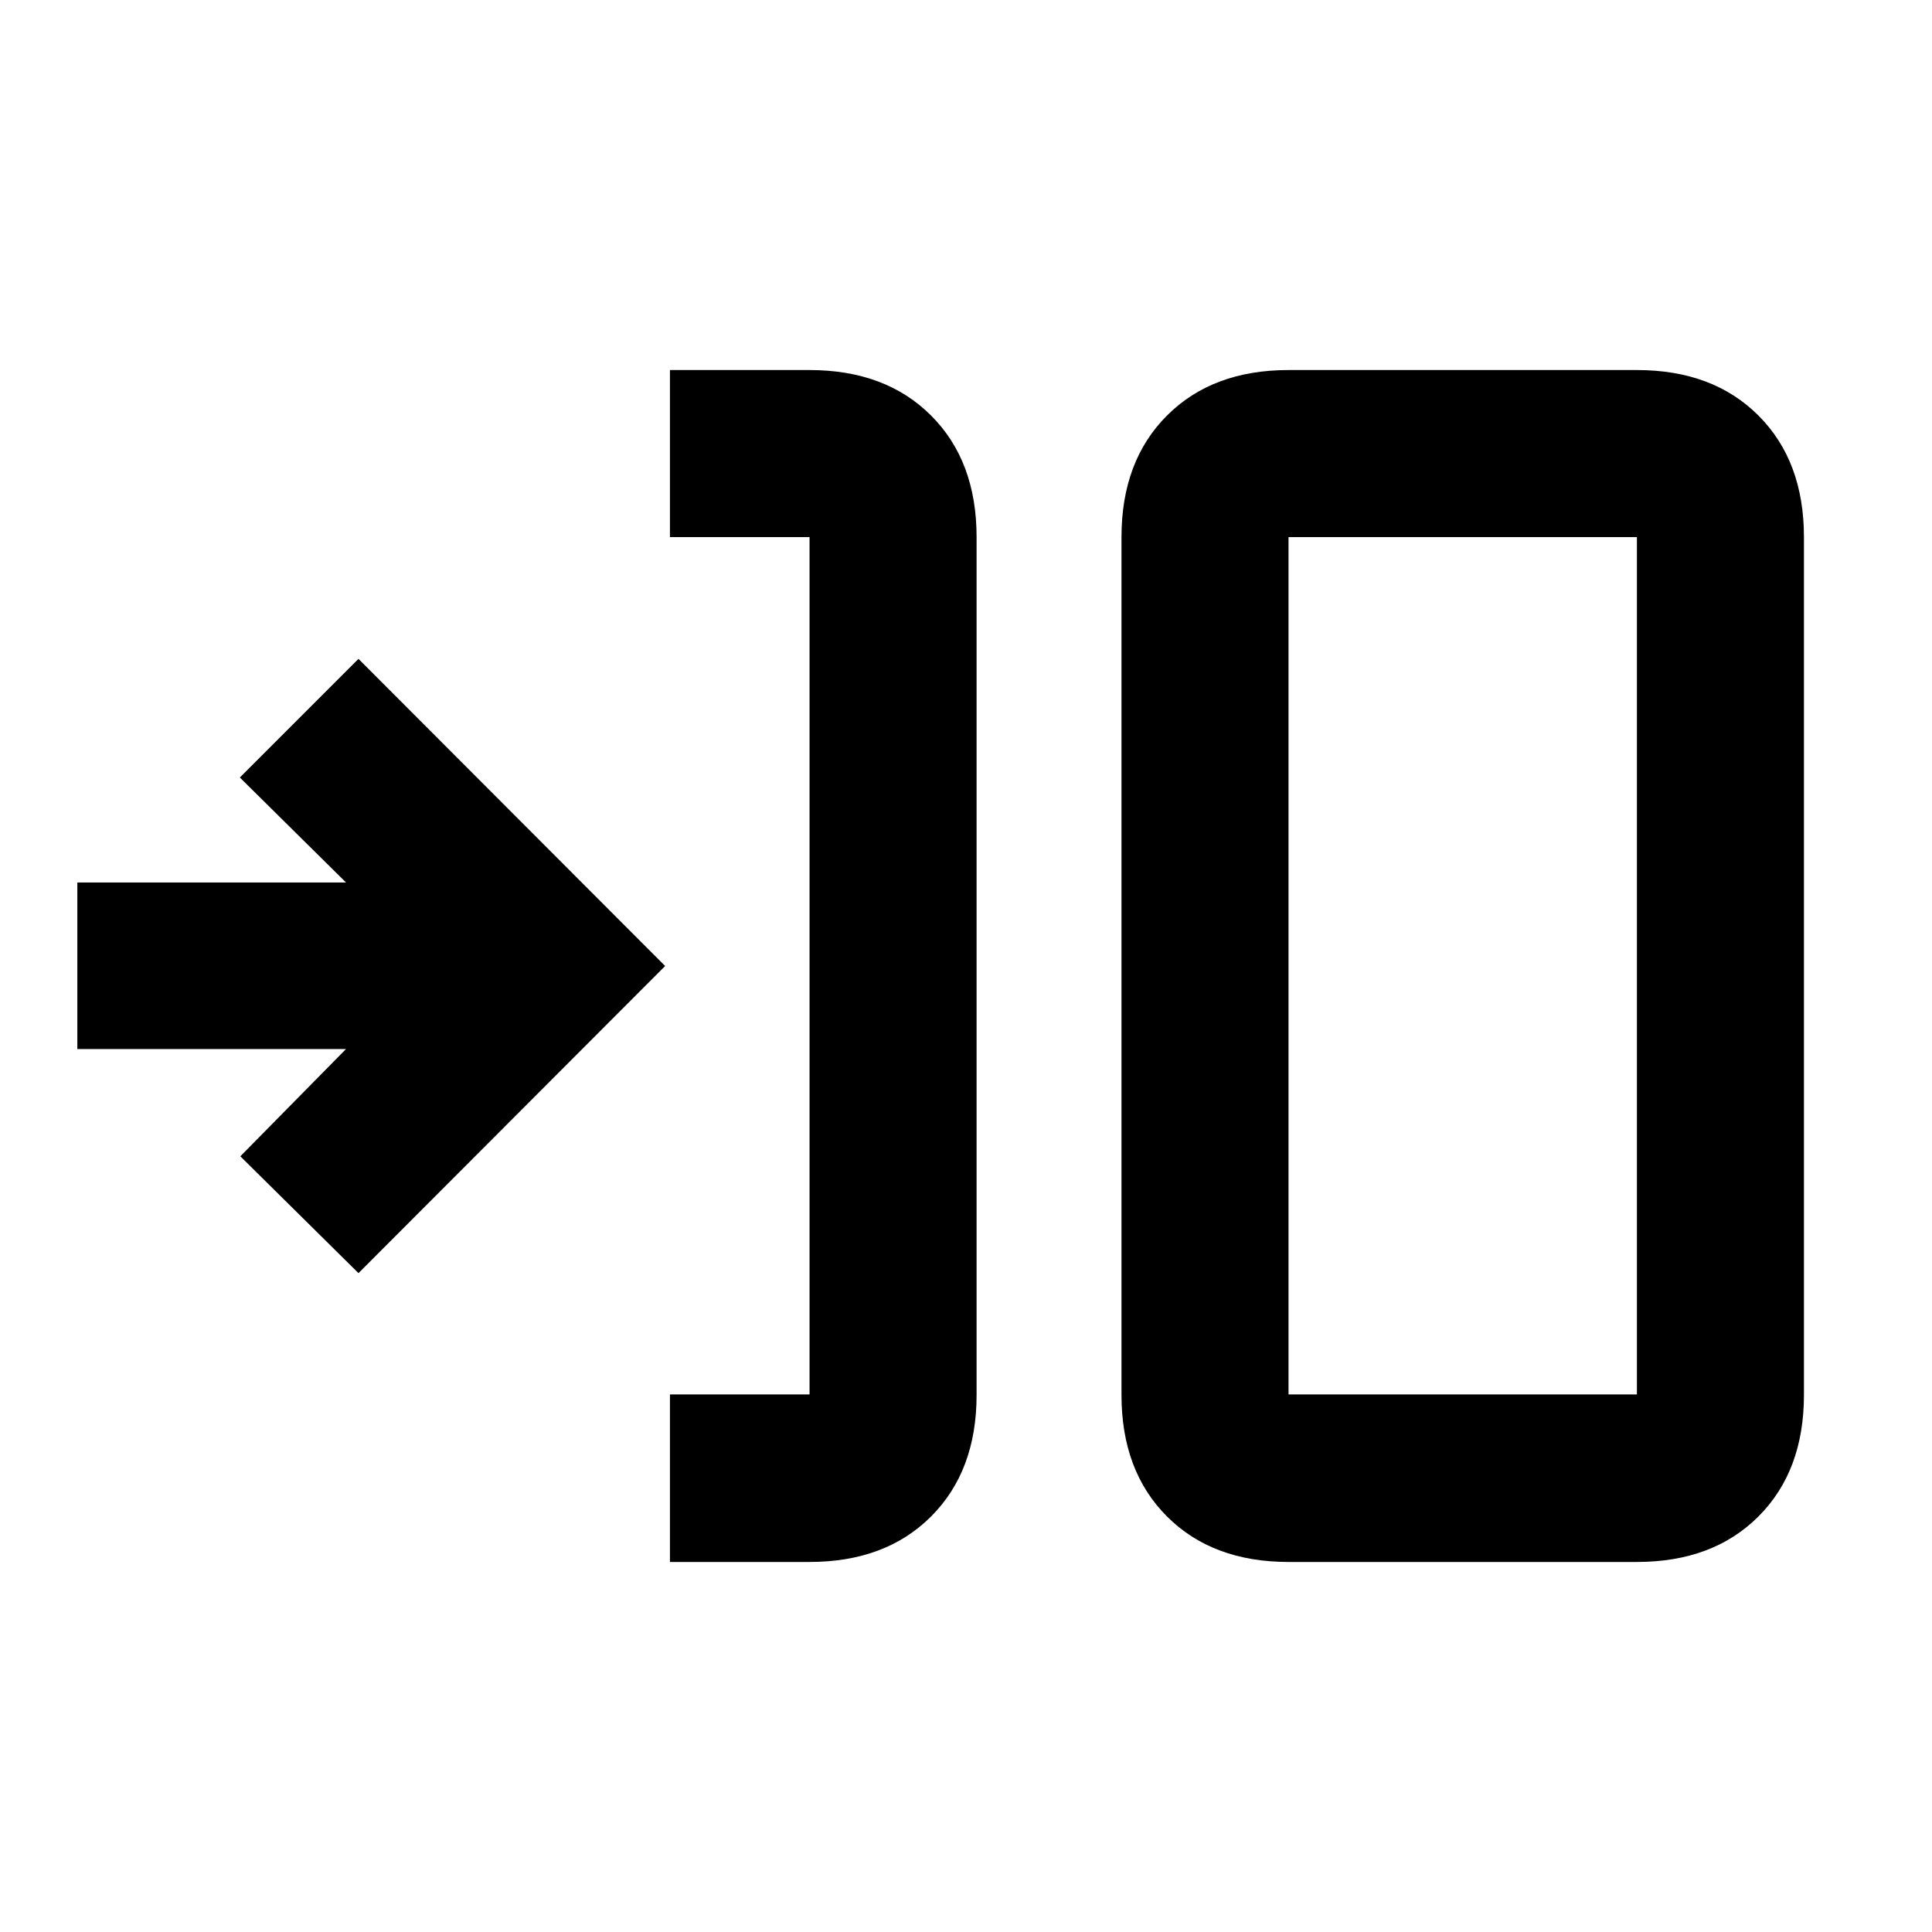 <svg xmlns="http://www.w3.org/2000/svg" height="20" viewBox="0 -960 960 960" width="20"><path d="M332.89-183.87v-83.24h69.37v-426.02h-69.37v-83h69.37q37.78 0 60.39 22.61t22.61 60.39v426.26q0 37.78-22.61 60.39t-60.39 22.61h-69.37Zm307.37 0q-37.78 0-60.39-22.61t-22.61-60.39v-426.26q0-37.78 22.61-60.39t60.39-22.61h173.11q37.78 0 60.39 22.61t22.61 60.39v426.26q0 37.78-22.61 60.39t-60.39 22.61H640.26Zm0-83.24h173.11v-426.02H640.26v426.02Zm-462.13-60.28-58.71-58.05 52.51-53.3H38.43v-82.76h133.5l-52.75-52.16 58.95-58.95L330.5-480 178.13-327.39Zm462.13 60.28v-426.02 426.02Z"/></svg>